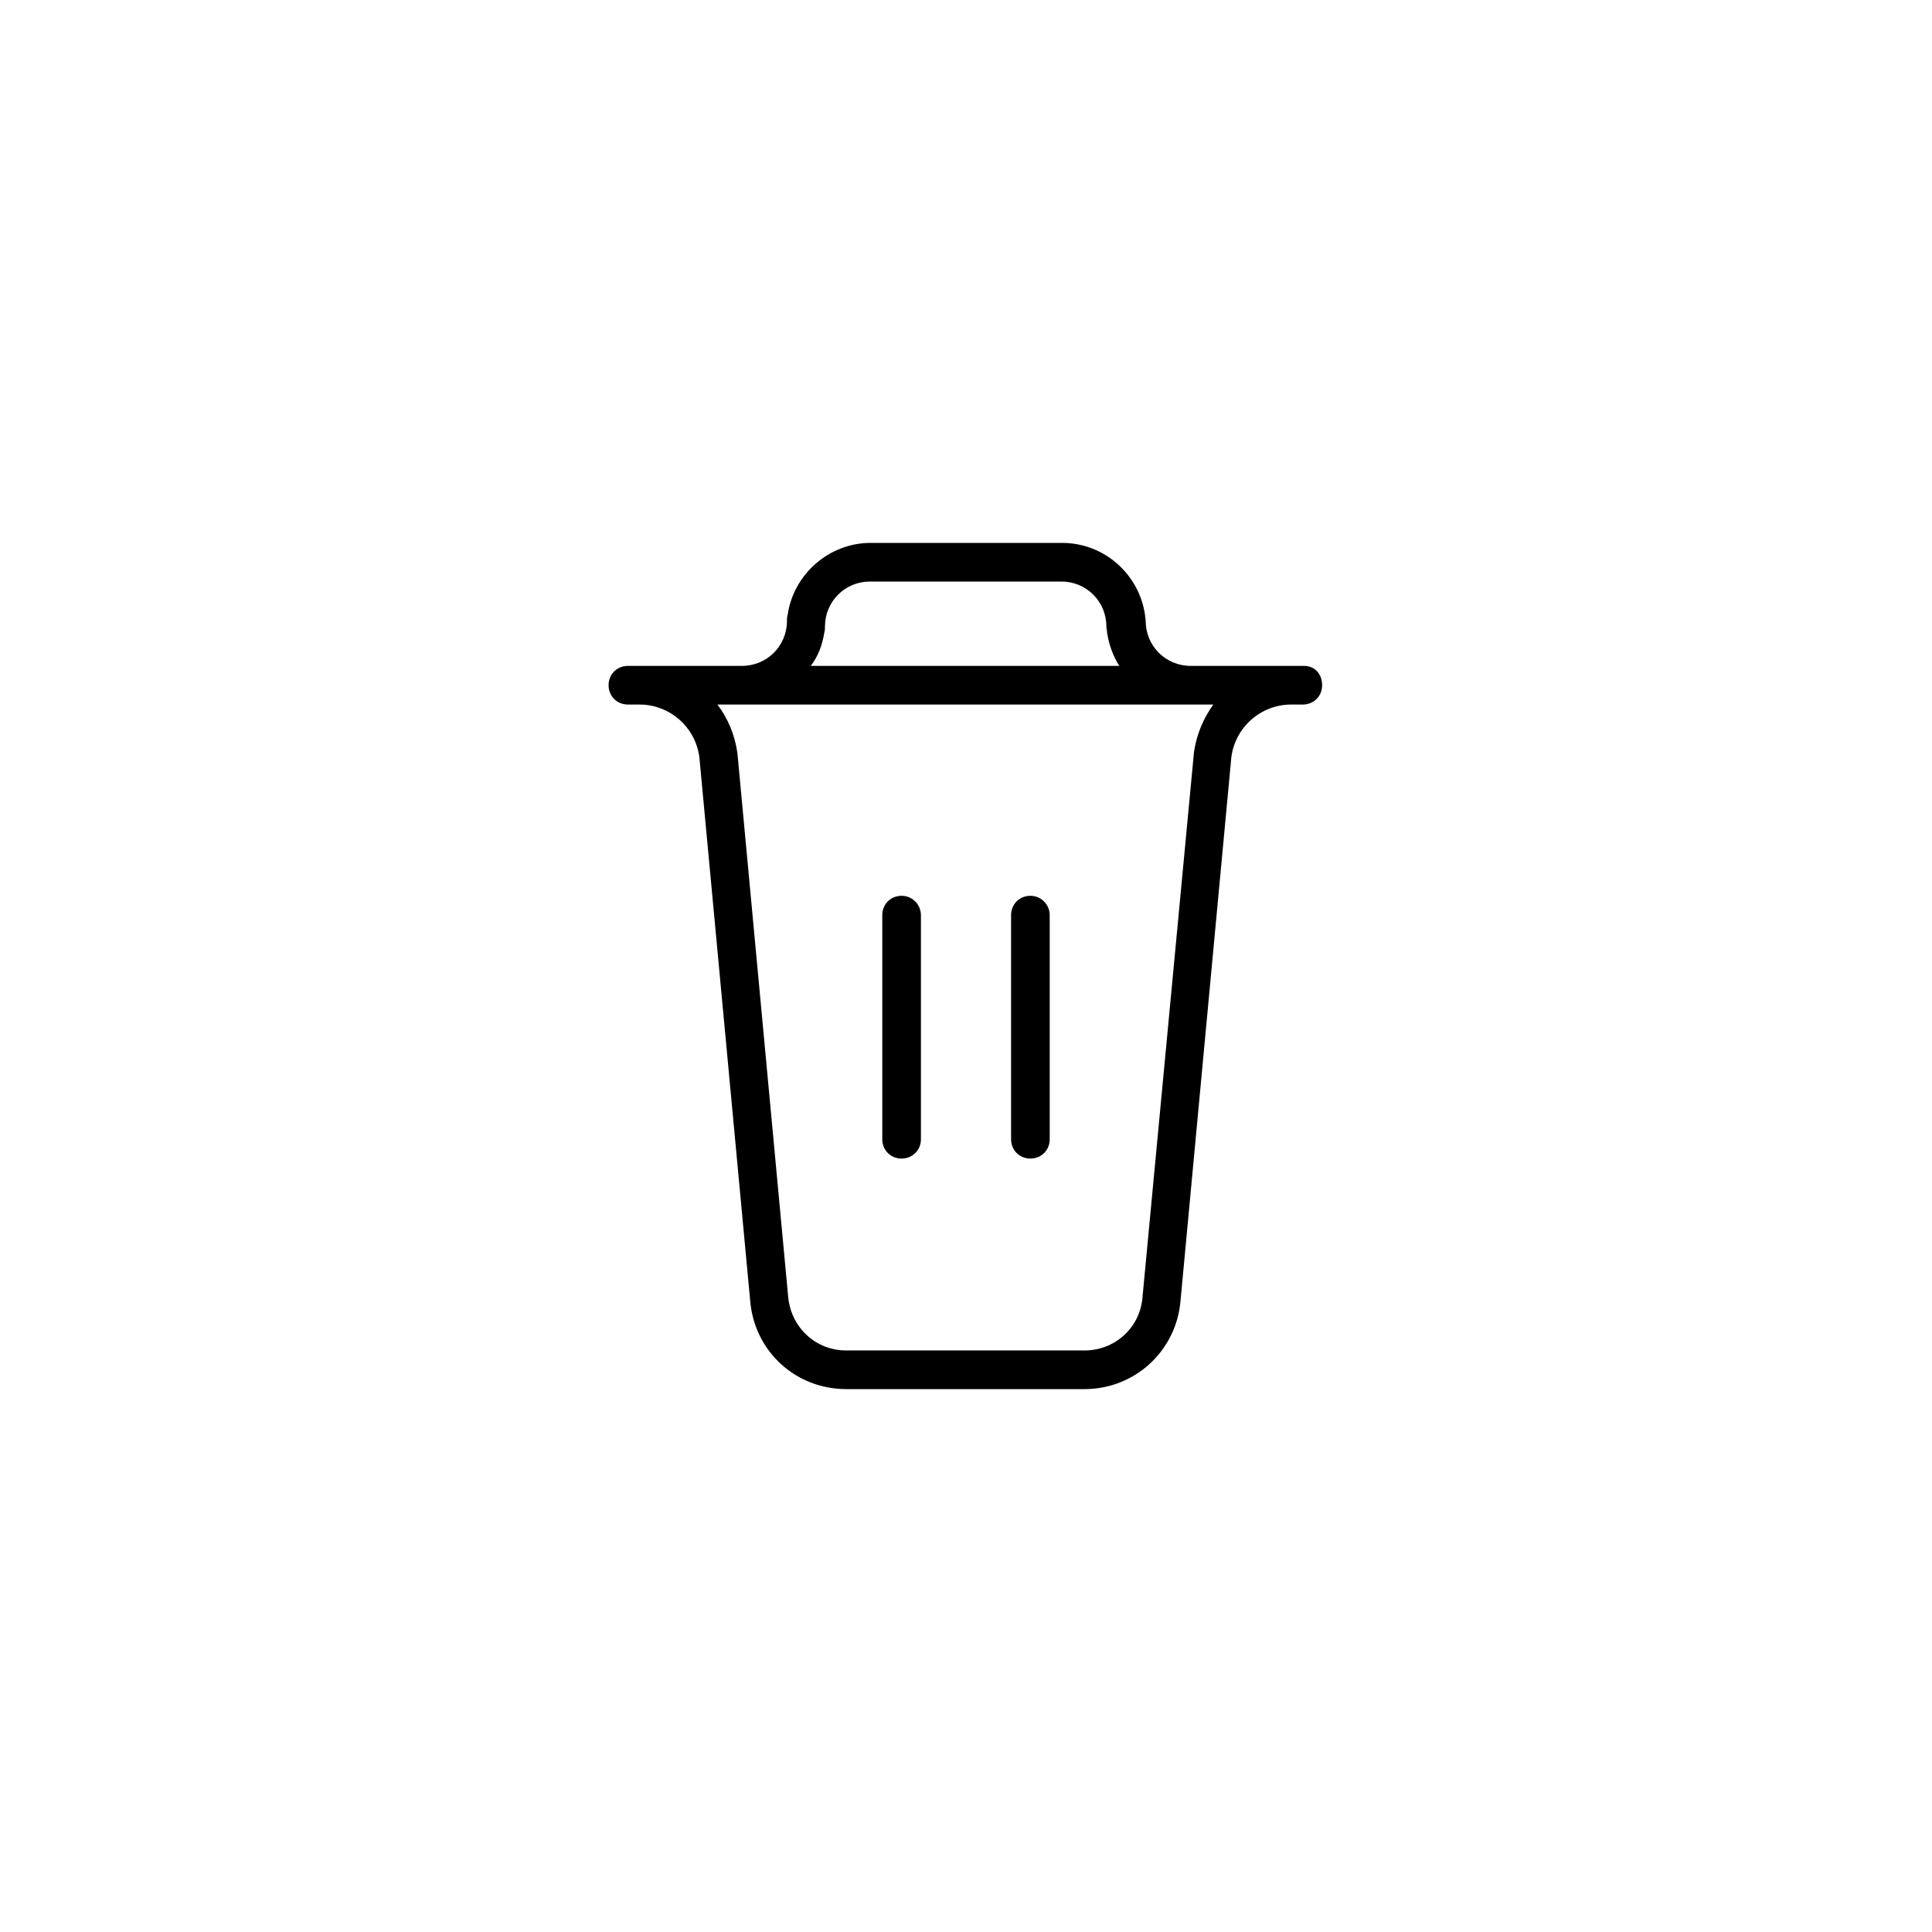 <?xml version="1.0" encoding="utf-8"?>
<!-- Generator: Adobe Illustrator 24.2.3, SVG Export Plug-In . SVG Version: 6.00 Build 0)  -->
<svg version="1.1" id="Layer_1" xmlns="http://www.w3.org/2000/svg" xmlns:xlink="http://www.w3.org/1999/xlink" x="0px" y="0px"
	 viewBox="0 0 300 300" style="enable-background:new 0 0 300 300;" xml:space="preserve">
<g>
	<path d="M202.5,103.4h-17.6c-3.9,0-7-3.1-7-7c0-0.3-0.1-0.6-0.1-0.9c-0.9-6.3-6.3-11.2-12.9-11.2h-29.7c-6.5,0-12,4.9-12.9,11.2
		c-0.1,0.3-0.1,0.6-0.1,0.9c0,3.9-3.1,7-7,7H97.5c-1.7,0-3,1.3-3,3s1.3,3,3,3h1.8c4.7,0,8.7,3.5,9.3,8.2l7.9,84.5
		c0.7,7.8,7.1,13.6,14.9,13.6h37c7.8,0,14.2-5.9,14.9-13.6l7.9-84.5c0.6-4.7,4.6-8.2,9.3-8.2h1.8c1.7,0,3-1.3,3-3
		S204.2,103.4,202.5,103.4z M128,98.2c0.1-0.3,0.1-0.6,0.1-0.9c0-3.9,3.1-7,7-7h29.7c3.9,0,7,3.1,7,7c0,0.3,0.1,0.6,0.1,0.9
		c0.3,1.9,0.9,3.6,1.9,5.2h-47.9C127.1,101.8,127.7,100.1,128,98.2z M185.4,116.8C185.4,116.9,185.4,116.9,185.4,116.8
		C185.4,116.9,185.4,116.9,185.4,116.8l-8,84.7c-0.4,4.7-4.3,8.2-9,8.2h-37c-4.7,0-8.5-3.5-9-8.2l-7.9-84.6c0,0,0,0,0,0c0,0,0,0,0,0
		c-0.4-2.8-1.5-5.4-3.1-7.5h77C186.9,111.5,185.8,114,185.4,116.8z"/>
	<path d="M140,139.1c-1.7,0-3,1.3-3,3v34.8c0,1.7,1.3,3,3,3s3-1.3,3-3v-34.8C143,140.5,141.7,139.1,140,139.1z"/>
	<path d="M160,139.1c-1.7,0-3,1.3-3,3v34.8c0,1.7,1.3,3,3,3s3-1.3,3-3v-34.8C163,140.5,161.7,139.1,160,139.1z"/>
</g>
</svg>
